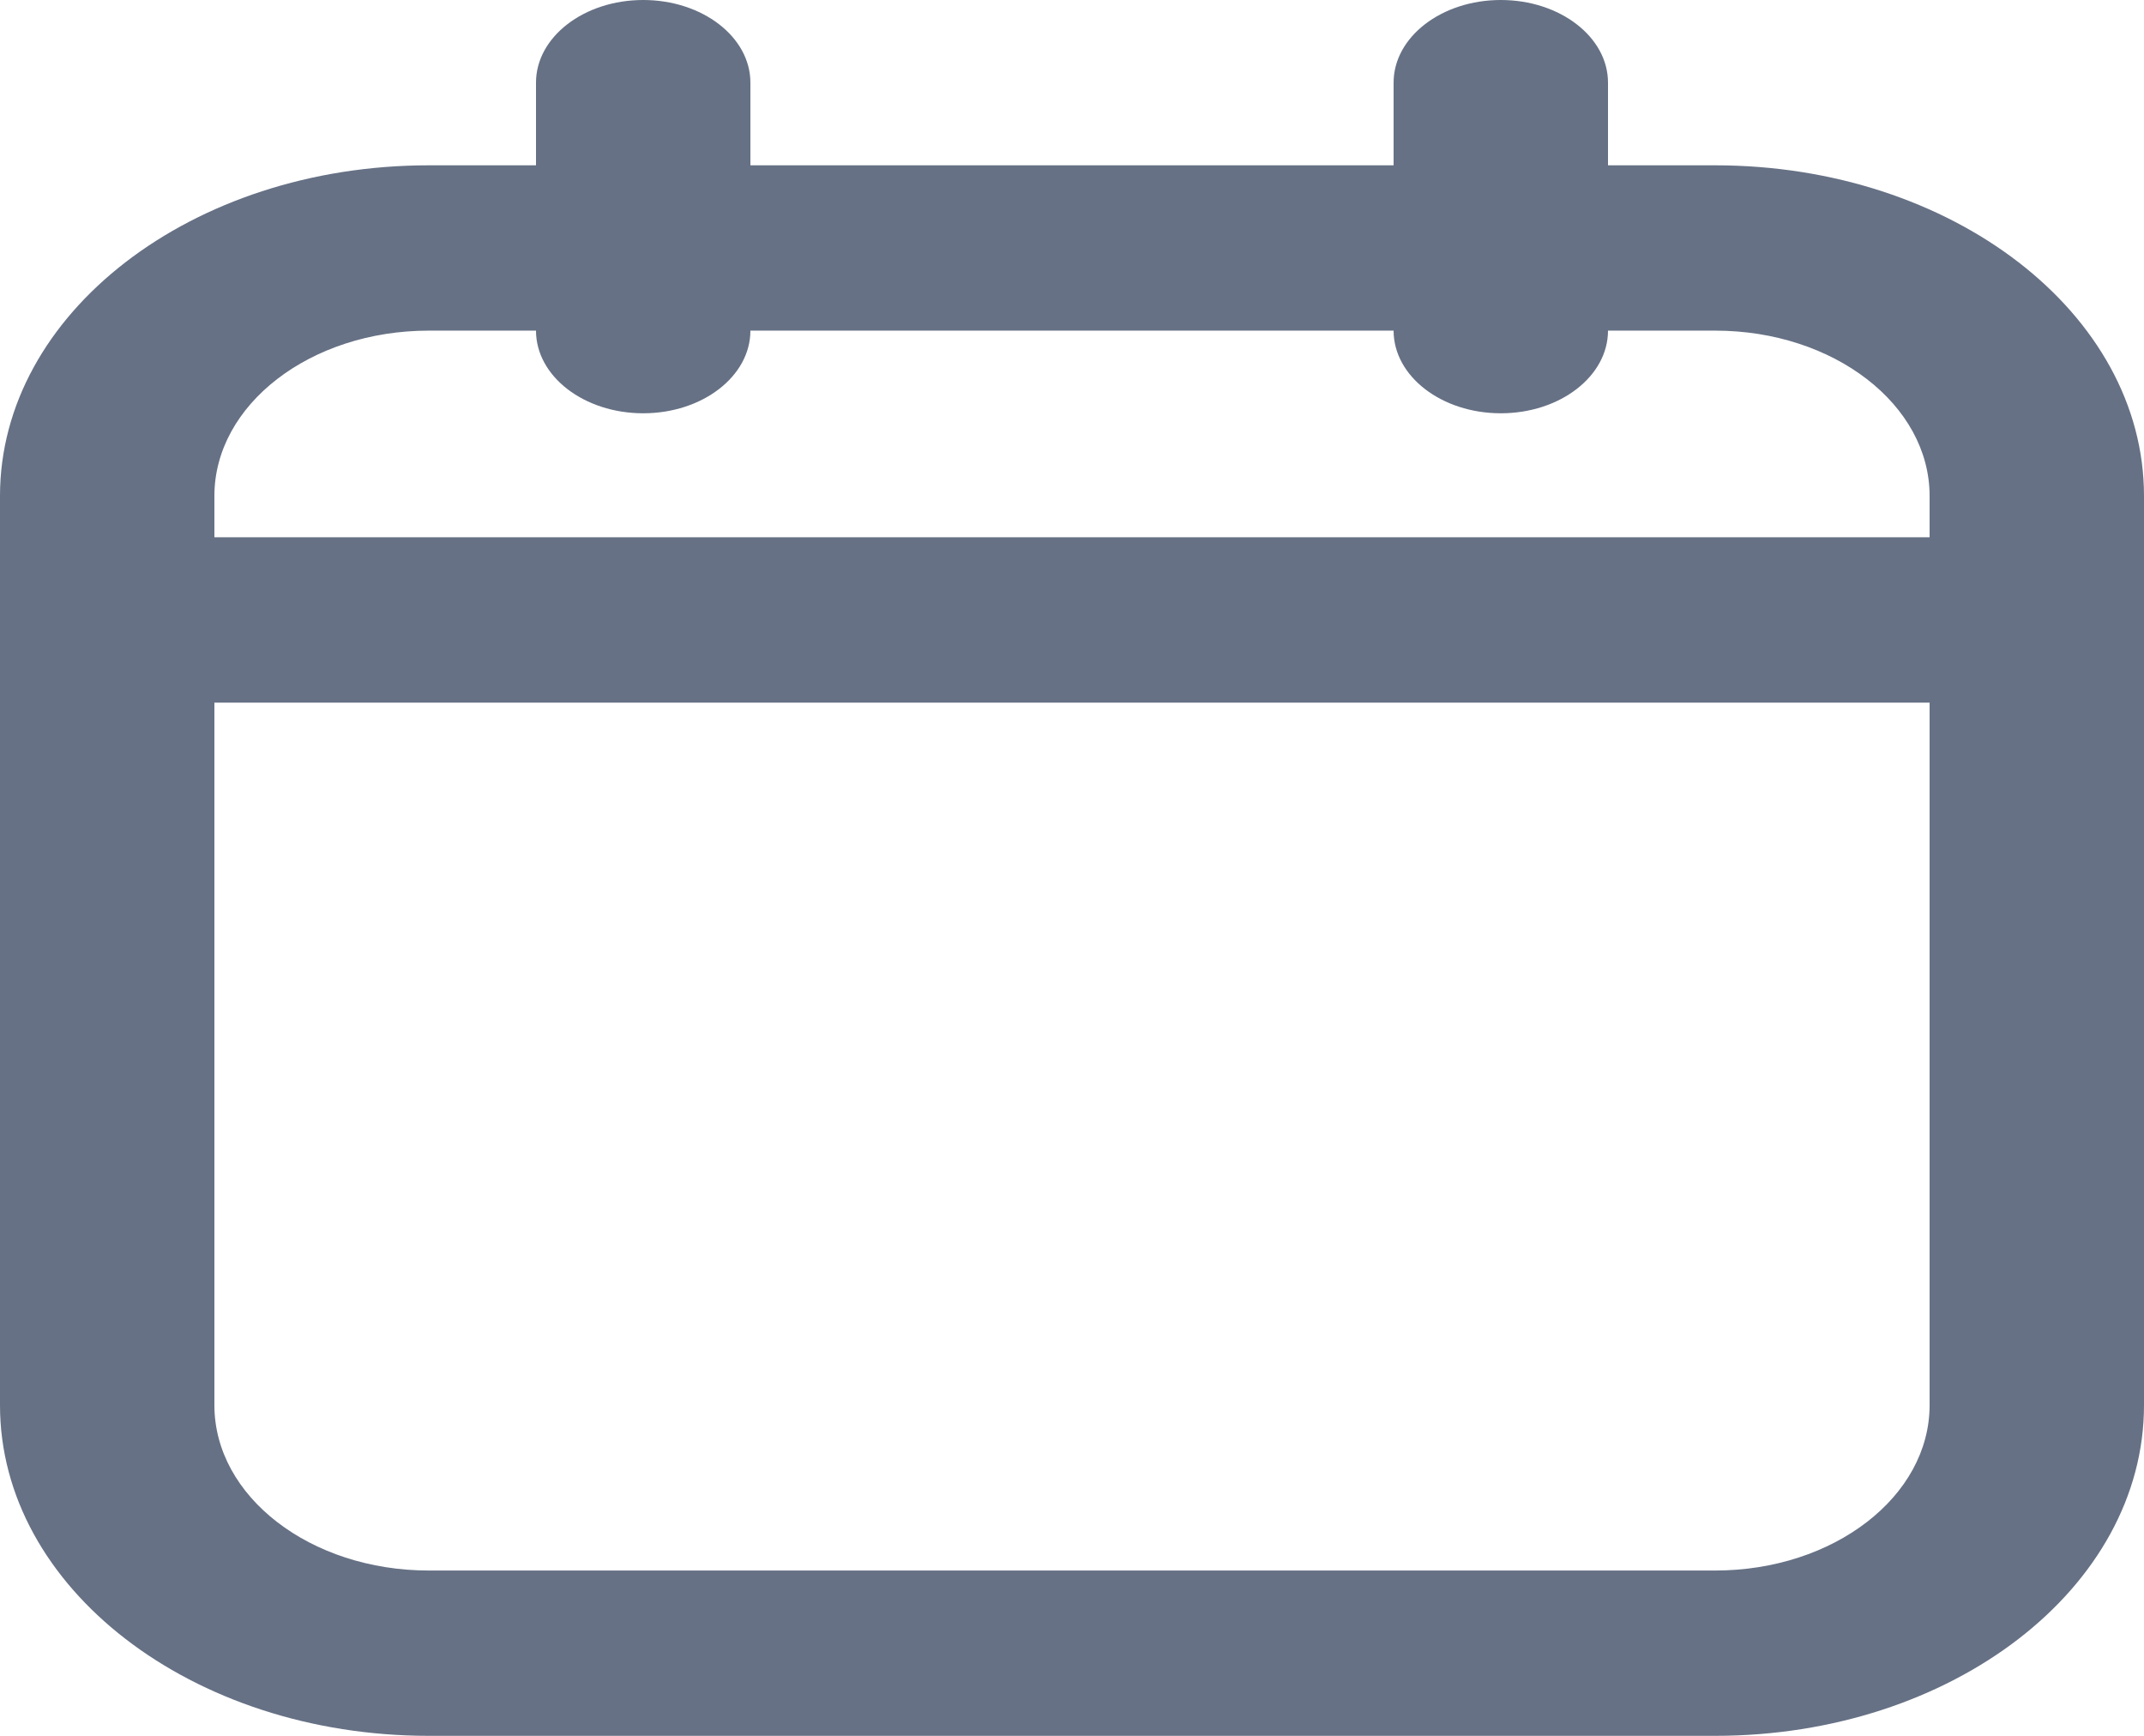 <svg width="42" height="34" viewBox="0 0 42 34" fill="none" xmlns="http://www.w3.org/2000/svg">
<path fill-rule="evenodd" clip-rule="evenodd" d="M12.6 0C13.76 0 14.7 0.725 14.7 1.619V3.238H27.3V1.619C27.3 0.725 28.24 0 29.4 0C30.56 0 31.5 0.725 31.5 1.619V3.238H33.6C38.239 3.238 42 6.138 42 9.714V27.524C42 31.101 38.239 34 33.6 34H8.4C3.761 34 0 31.101 0 27.524V9.714C0 6.138 3.761 3.238 8.4 3.238H10.5V1.619C10.5 0.725 11.44 0 12.6 0ZM27.3 6.476C27.3 7.37 28.24 8.095 29.4 8.095C30.56 8.095 31.5 7.37 31.5 6.476H33.6C35.92 6.476 37.8 7.926 37.8 9.714V10.524H4.2V9.714C4.2 7.926 6.08 6.476 8.4 6.476H10.5C10.5 7.37 11.44 8.095 12.6 8.095C13.76 8.095 14.7 7.37 14.7 6.476H27.3ZM37.8 13.762H4.2V27.524C4.2 29.312 6.08 30.762 8.4 30.762H33.6C35.92 30.762 37.8 29.312 37.8 27.524V13.762Z" fill="#667185"/>
</svg>
